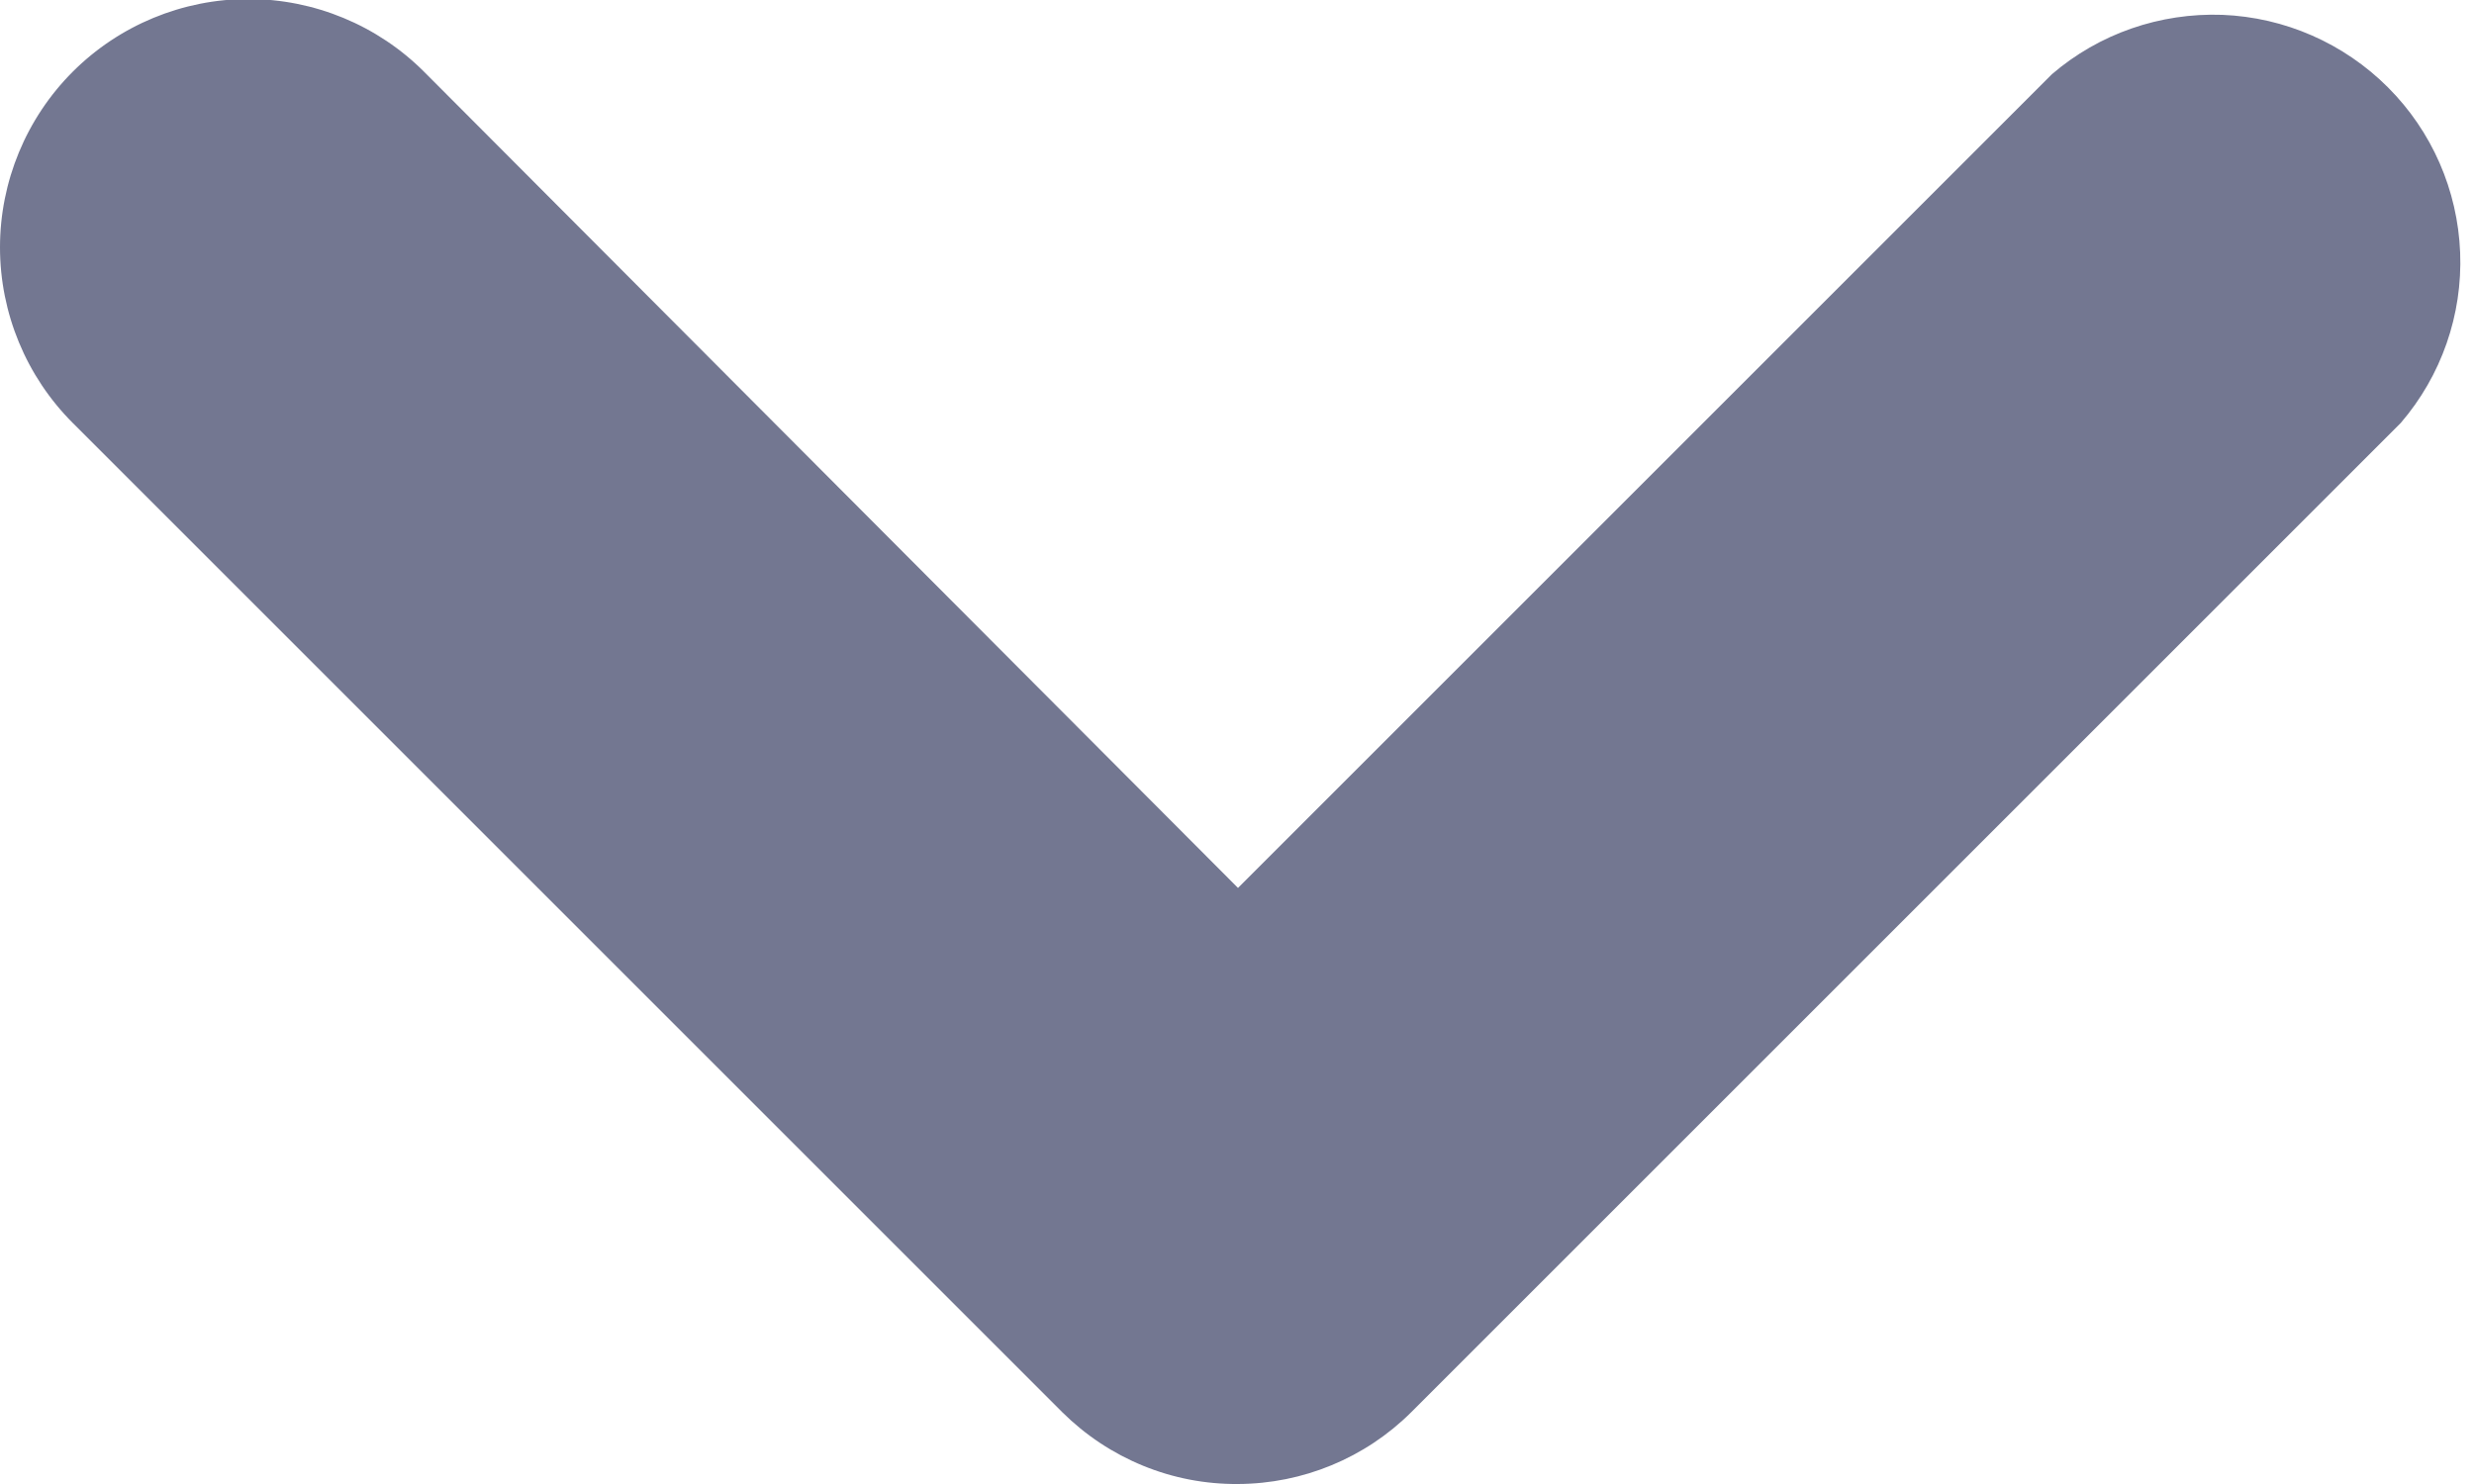 <svg width="10" height="6" viewBox="0 0 10 6" fill="none" xmlns="http://www.w3.org/2000/svg">
<path d="M5.004 6C4.872 6.001 4.742 5.976 4.62 5.926C4.498 5.876 4.388 5.803 4.294 5.71L0.294 1.71C0.106 1.522 0 1.266 0 1C0 0.734 0.106 0.478 0.294 0.29C0.482 0.102 0.738 -0.004 1.004 -0.004C1.27 -0.004 1.526 0.102 1.714 0.29L5.004 3.59L8.294 0.3C8.485 0.136 8.731 0.051 8.983 0.06C9.235 0.07 9.474 0.175 9.652 0.353C9.83 0.531 9.934 0.769 9.944 1.021C9.954 1.273 9.868 1.519 9.704 1.71L5.704 5.71C5.518 5.895 5.266 5.999 5.004 6Z" fill="#737791"/>
</svg>
